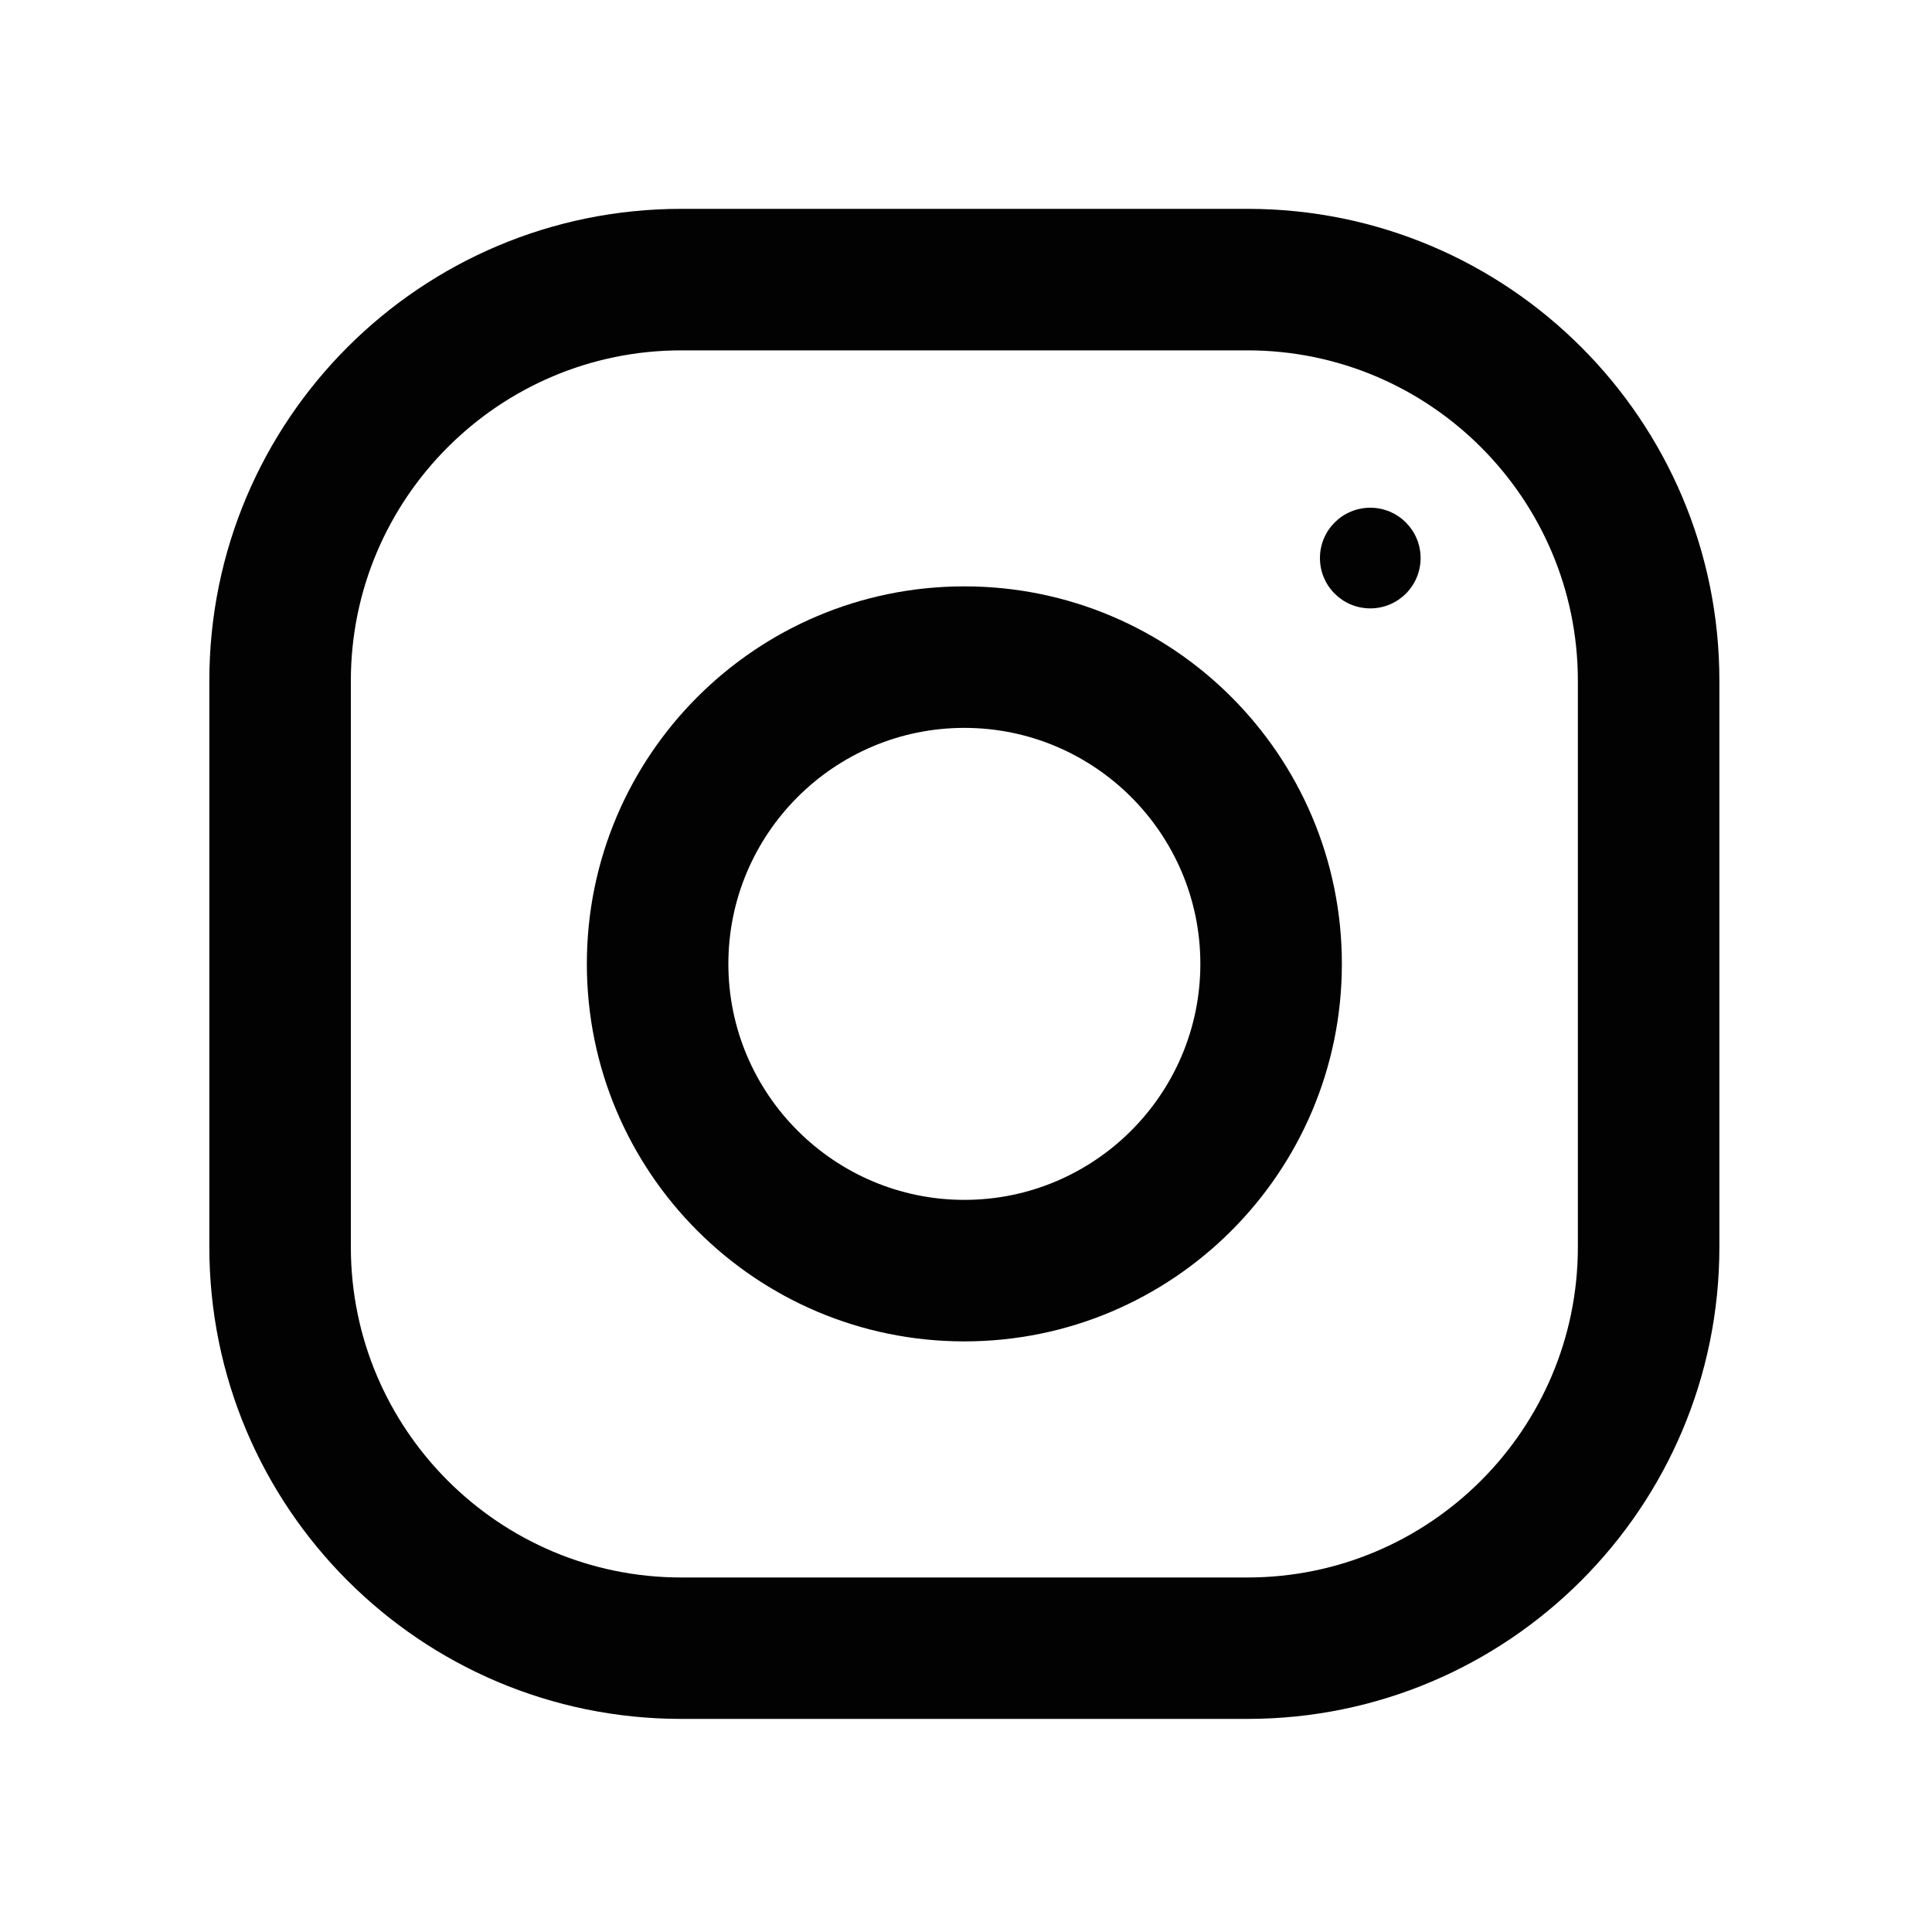 <?xml version="1.0" encoding="utf-8"?>
<!-- Generator: Adobe Illustrator 24.3.0, SVG Export Plug-In . SVG Version: 6.00 Build 0)  -->
<svg version="1.1" id="Calque_1" xmlns="http://www.w3.org/2000/svg" xmlns:xlink="http://www.w3.org/1999/xlink" x="0px" y="0px"
	 viewBox="0 0 200 200" style="enable-background:new 0 0 200 200;" xml:space="preserve">
<style type="text/css">
	.st0{fill:#020203;}
</style>
<g>
	<g>
		<g>
			<path class="st0" d="M129.15,21.62H70.52c-26.98,0-48.85,21.88-48.85,48.85v58.62c0,26.98,21.88,48.85,48.85,48.85h58.62
				c26.98,0,48.85-21.88,48.85-48.85V70.47C178,43.5,156.12,21.62,129.15,21.62z M163.34,129.1c0,18.86-15.34,34.2-34.2,34.2H70.52
				c-18.86,0-34.2-15.34-34.2-34.2V70.47c0-18.86,15.34-34.2,34.2-34.2h58.62c18.86,0,34.2,15.34,34.2,34.2V129.1z"/>
		</g>
	</g>
	<g>
		<g>
			<path class="st0" d="M99.83,60.7c-21.58,0-39.08,17.5-39.08,39.08s17.5,39.08,39.08,39.08s39.08-17.5,39.08-39.08
				S121.42,60.7,99.83,60.7z M99.83,124.21c-13.46,0-24.43-10.96-24.43-24.43c0-13.47,10.96-24.43,24.43-24.43
				s24.43,10.95,24.43,24.43C124.26,113.25,113.3,124.21,99.83,124.21z"/>
		</g>
	</g>
	<g>
		<g>
			<circle class="st0" cx="141.85" cy="57.77" r="5.21"/>
		</g>
	</g>
</g>
</svg>
